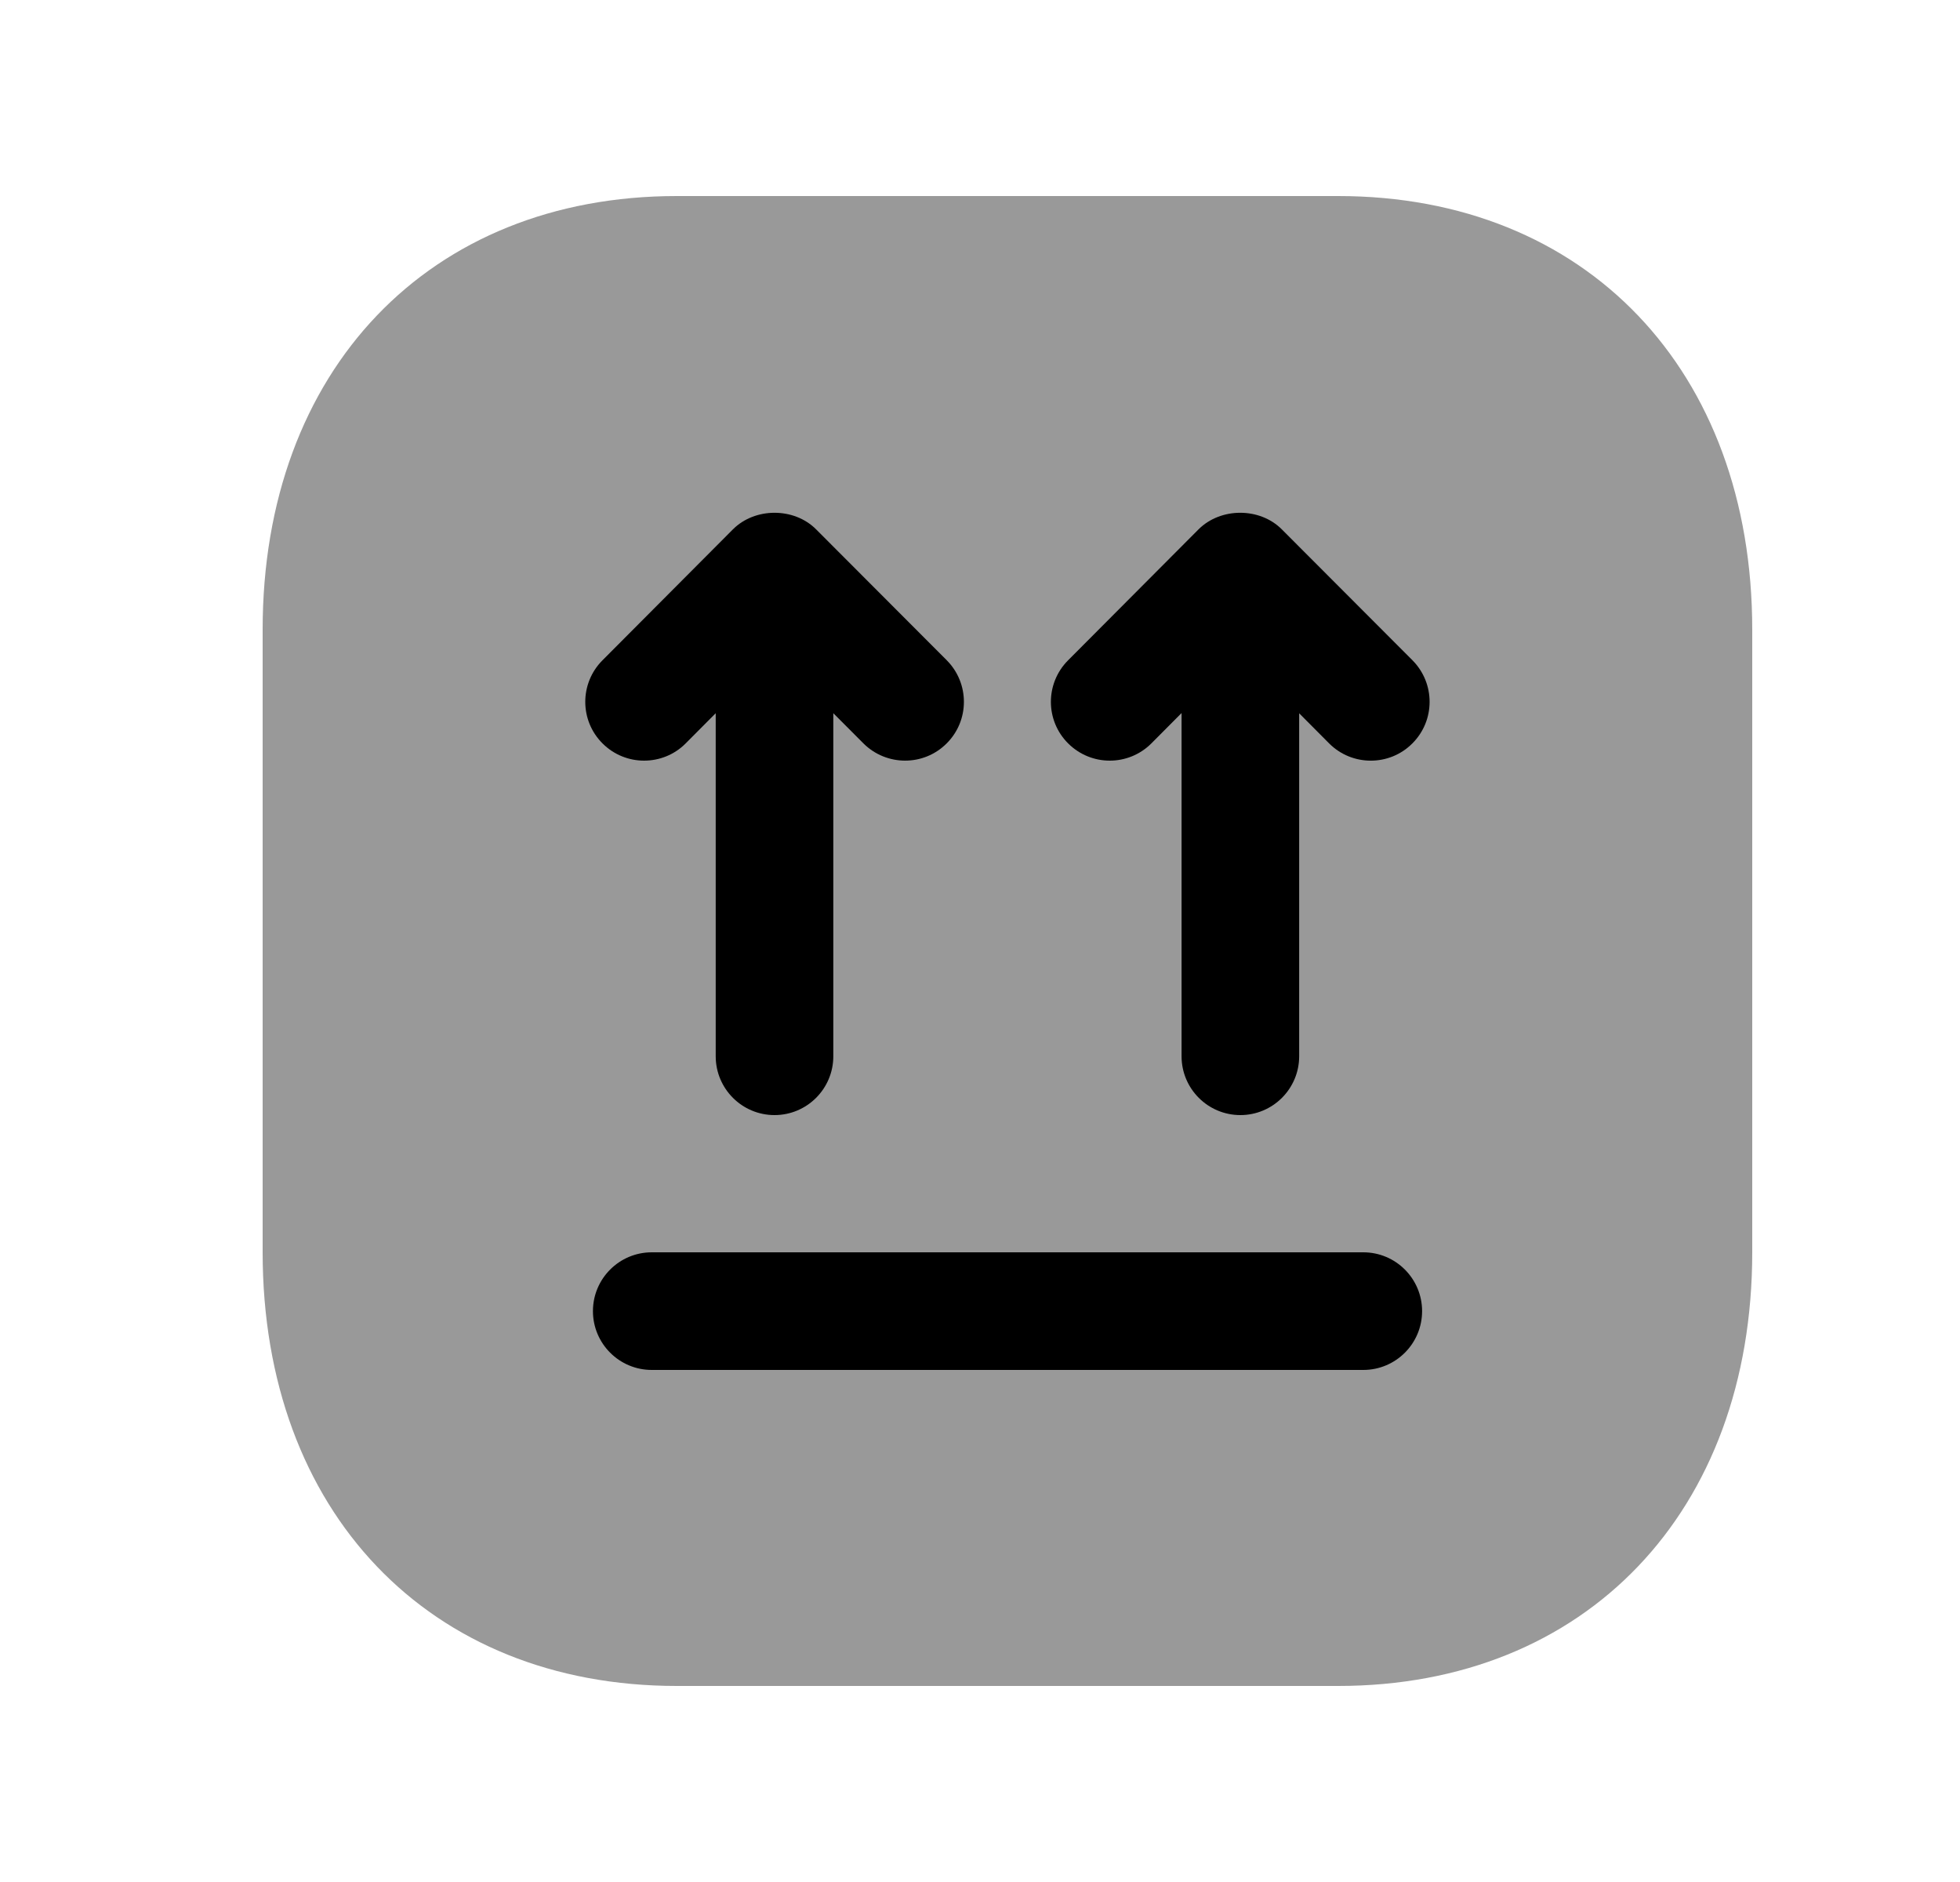 <svg width="25" height="24" viewBox="0 0 25 24" fill="none" xmlns="http://www.w3.org/2000/svg">
<path opacity="0.4" fill-rule="evenodd" clip-rule="evenodd" d="M17.068 2.5H8.633C5.473 2.5 3.35 4.722 3.35 8.029V15.969C3.35 19.277 5.473 21.5 8.633 21.5H17.068C20.227 21.5 22.35 19.277 22.35 15.969V8.029C22.35 4.722 20.227 2.5 17.068 2.5Z" fill="black"/>
<path d="M16.953 9.48C17.245 9.773 17.722 9.774 18.014 9.481C18.308 9.189 18.308 8.714 18.016 8.42L16.35 6.751C16.069 6.468 15.569 6.469 15.287 6.751L13.623 8.421C13.331 8.714 13.331 9.189 13.625 9.481C13.772 9.627 13.963 9.7 14.155 9.7C14.347 9.7 14.539 9.627 14.686 9.48L15.071 9.093V13.47C15.071 13.884 15.407 14.22 15.821 14.22C16.235 14.22 16.571 13.884 16.571 13.47V9.096L16.953 9.48Z" fill="black"/>
<path d="M8.313 17.47H17.389C17.803 17.47 18.139 17.134 18.139 16.72C18.139 16.306 17.803 15.97 17.389 15.97H8.313C7.899 15.97 7.563 16.306 7.563 16.72C7.563 17.134 7.899 17.47 8.313 17.47Z" fill="black"/>
<path d="M9.348 6.751L7.684 8.421C7.392 8.714 7.392 9.189 7.686 9.481C7.832 9.627 8.024 9.7 8.215 9.7C8.408 9.7 8.6 9.627 8.746 9.48L9.129 9.095V13.47C9.129 13.884 9.465 14.22 9.879 14.22C10.293 14.22 10.629 13.884 10.629 13.47V9.095L11.013 9.48C11.306 9.772 11.781 9.774 12.074 9.481C12.368 9.189 12.368 8.714 12.076 8.42L10.41 6.751C10.129 6.468 9.629 6.469 9.348 6.751Z" fill="black"/>
</svg>